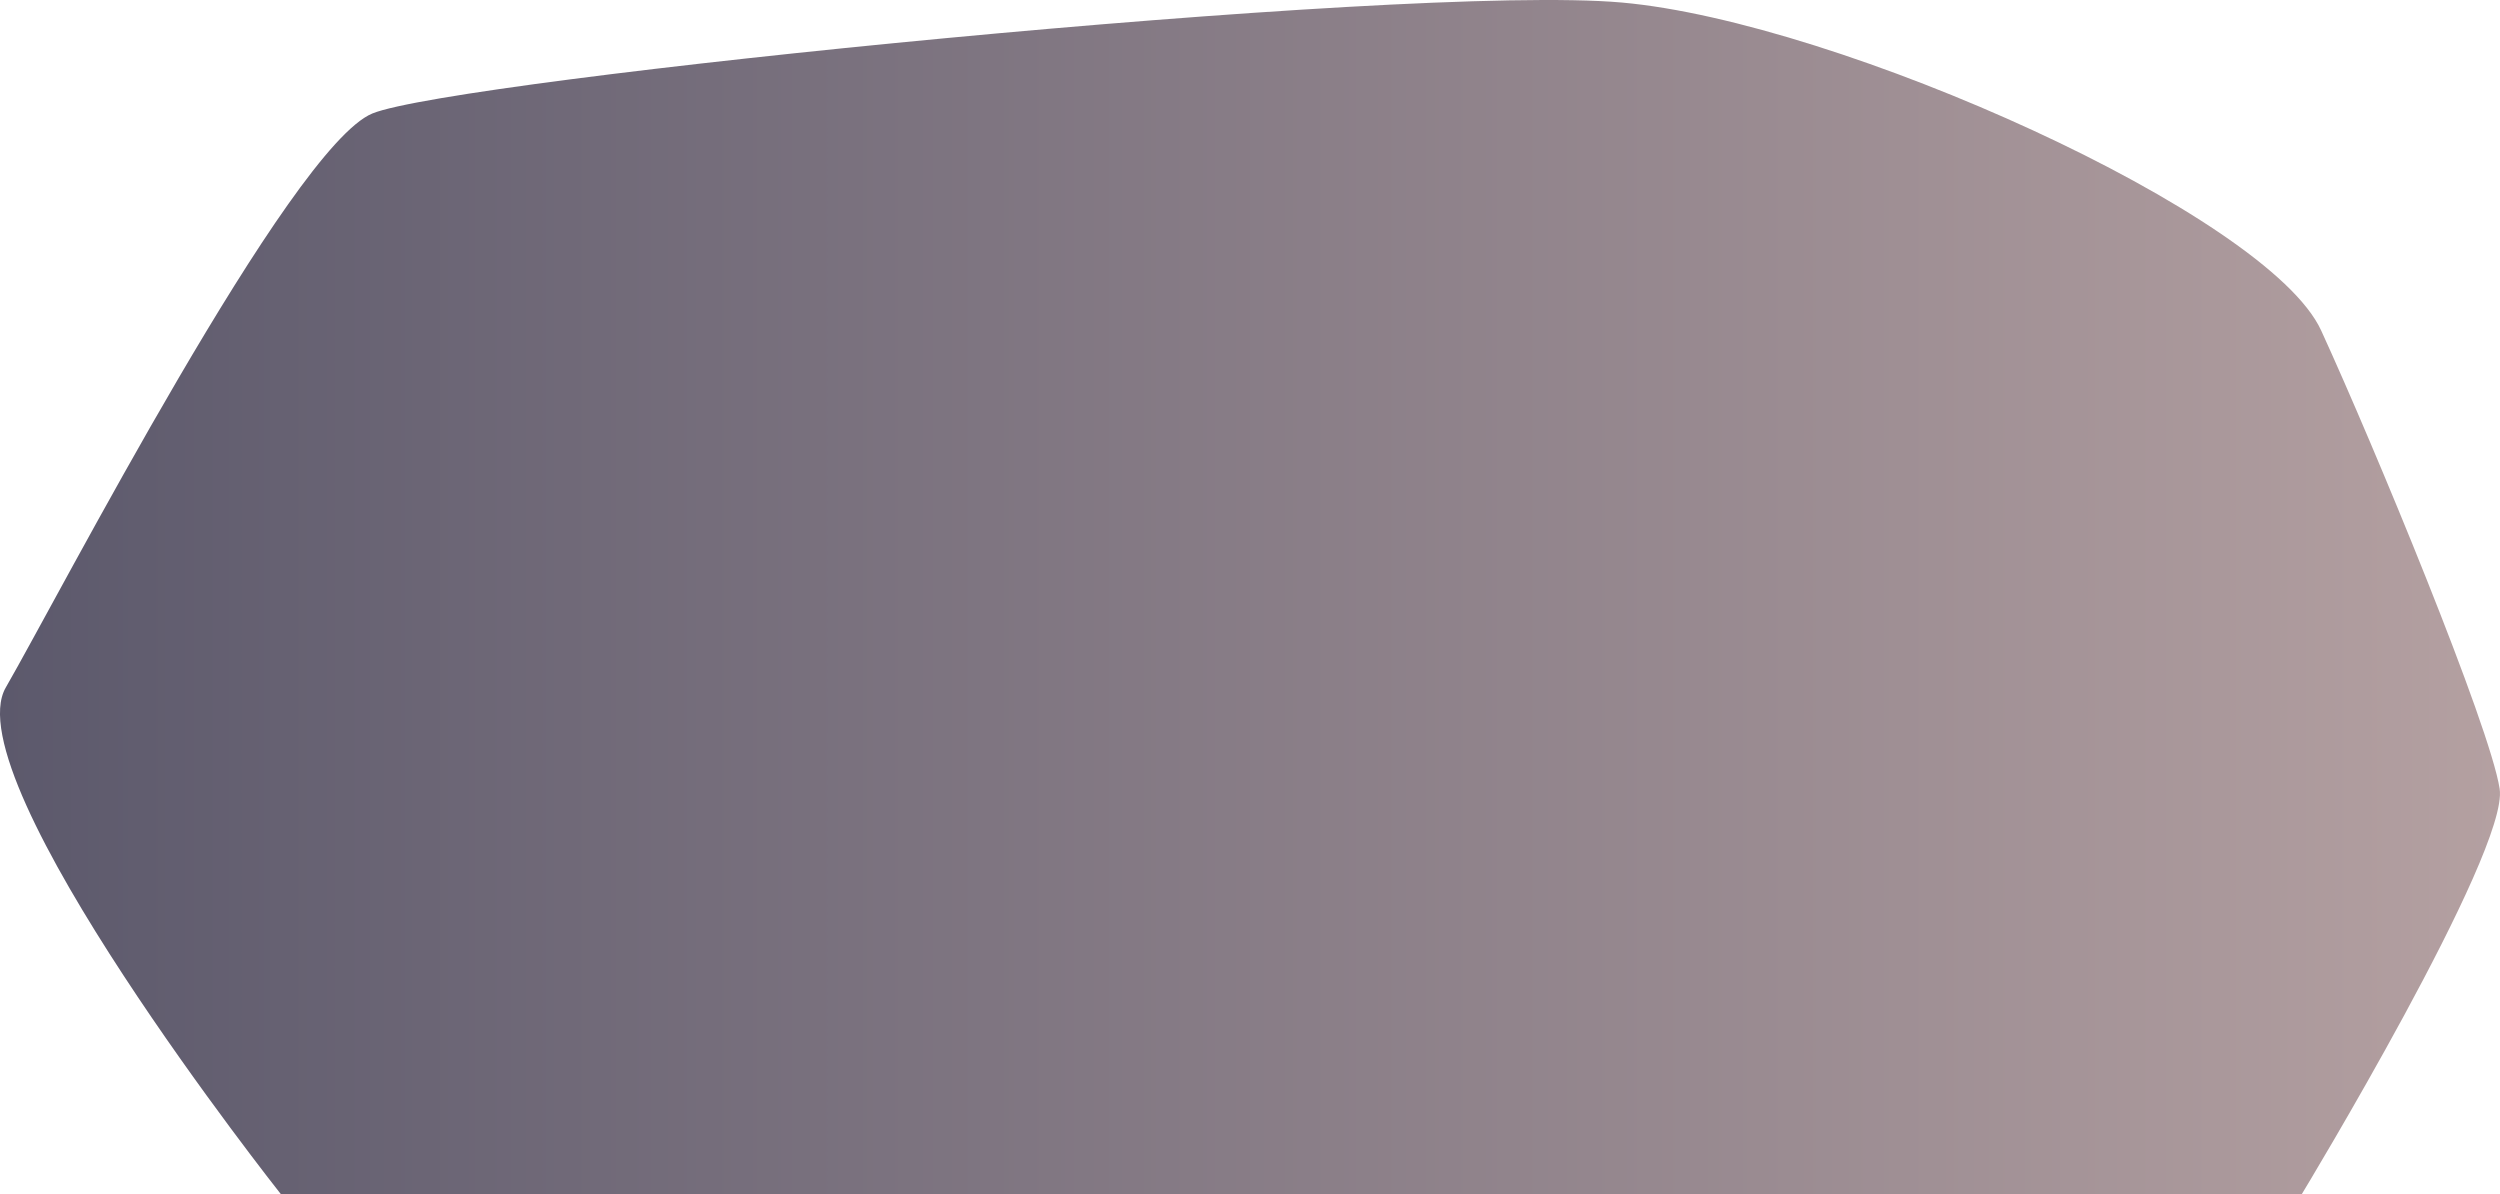 <svg xmlns="http://www.w3.org/2000/svg" xmlns:xlink="http://www.w3.org/1999/xlink" width="259.136" height="123.762" viewBox="0 0 259.136 123.762">
  <defs>
    <linearGradient id="a" y1="61.881" x2="259.136" y2="61.881" gradientUnits="userSpaceOnUse">
      <stop offset="0" stop-color="#5c596c"/>
      <stop offset="1" stop-color="#b4a0a1"/>
    </linearGradient>
  </defs>
  <title>Rocks_14</title>
  <path d="M29.1,123.762S-4.9,80.788.6,71.262s29.5-56,38-59.5,107-13.5,129.5-11.5,67,22,72.5,34,17.5,41,18.5,47.5-20.5,42-20.5,42Z" fill="url(#a)"/>
</svg>
